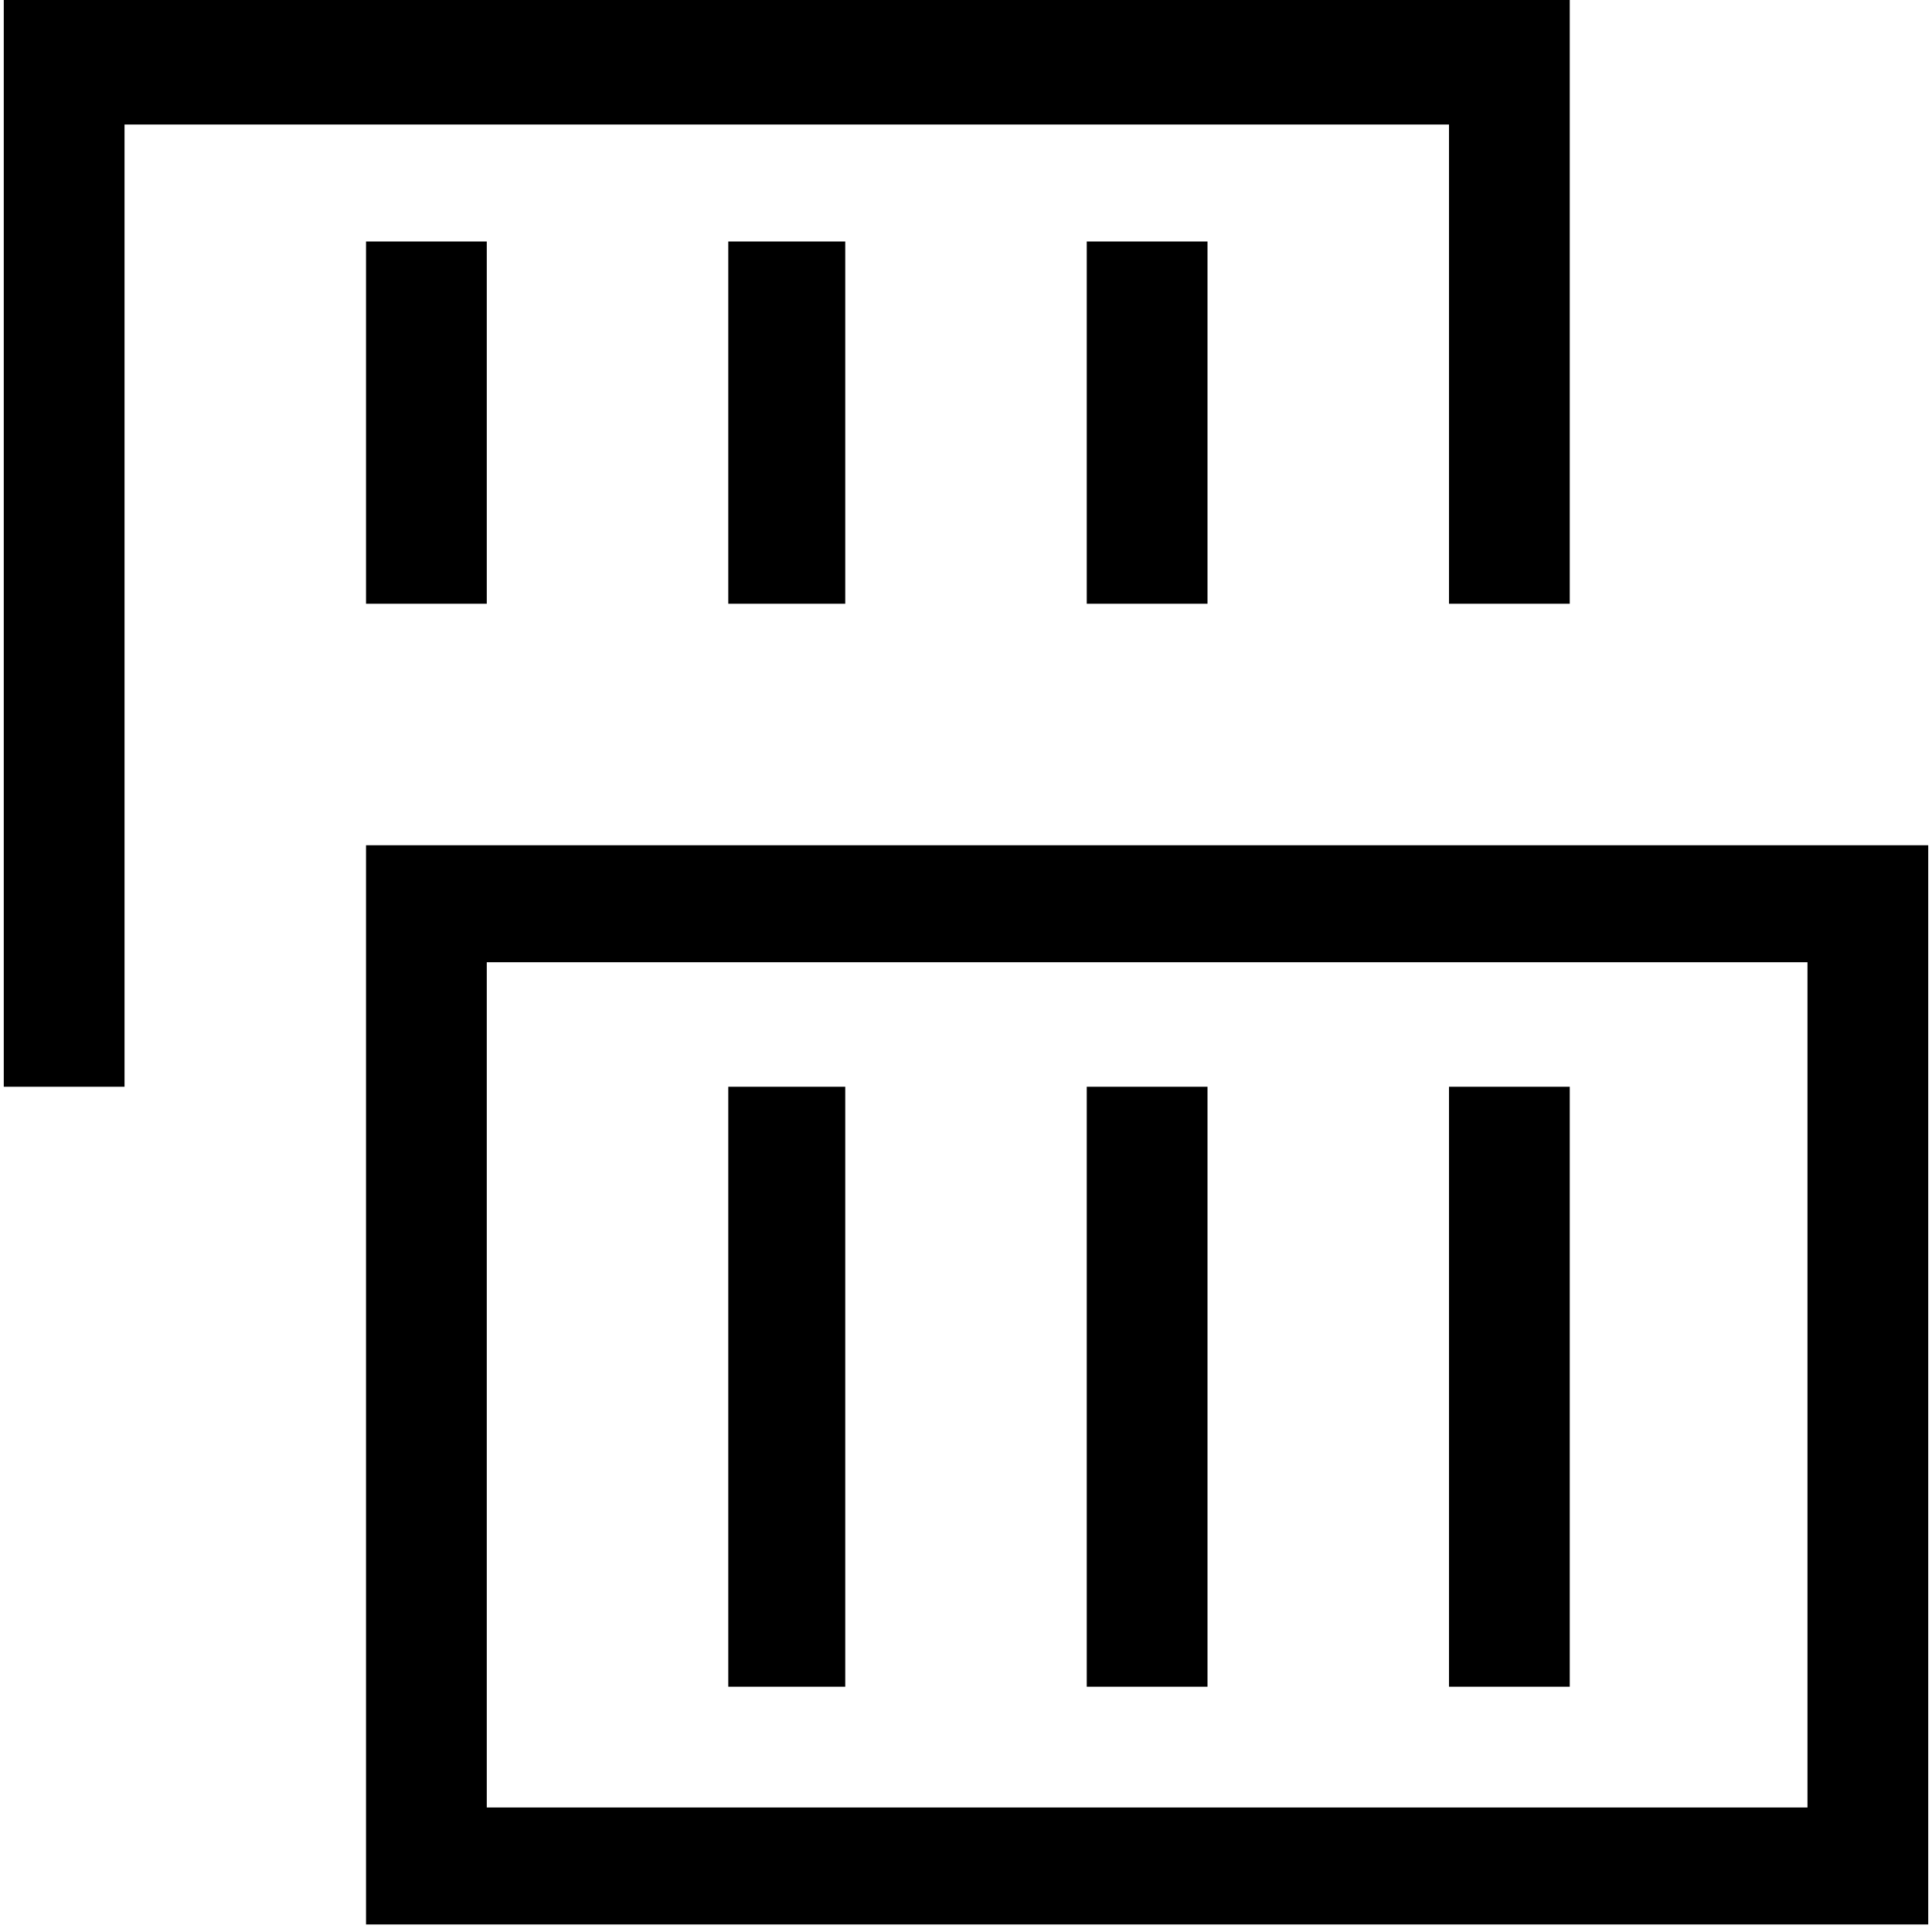 <svg xmlns="http://www.w3.org/2000/svg" viewBox="0 0 512 512">
	<path d="M479 479V255H129v224h350zM193 288h31v159h-31V288zm-96-64h414v286H97V224zm191 64h32v159h-32V288zm96 0h32v159h-32V288zM97 64h32v96H97V64zM33 33v255H1V0h415v160h-32V33H33zm160 31h31v96h-31V64zm95 0h32v96h-32V64z"/>
</svg>